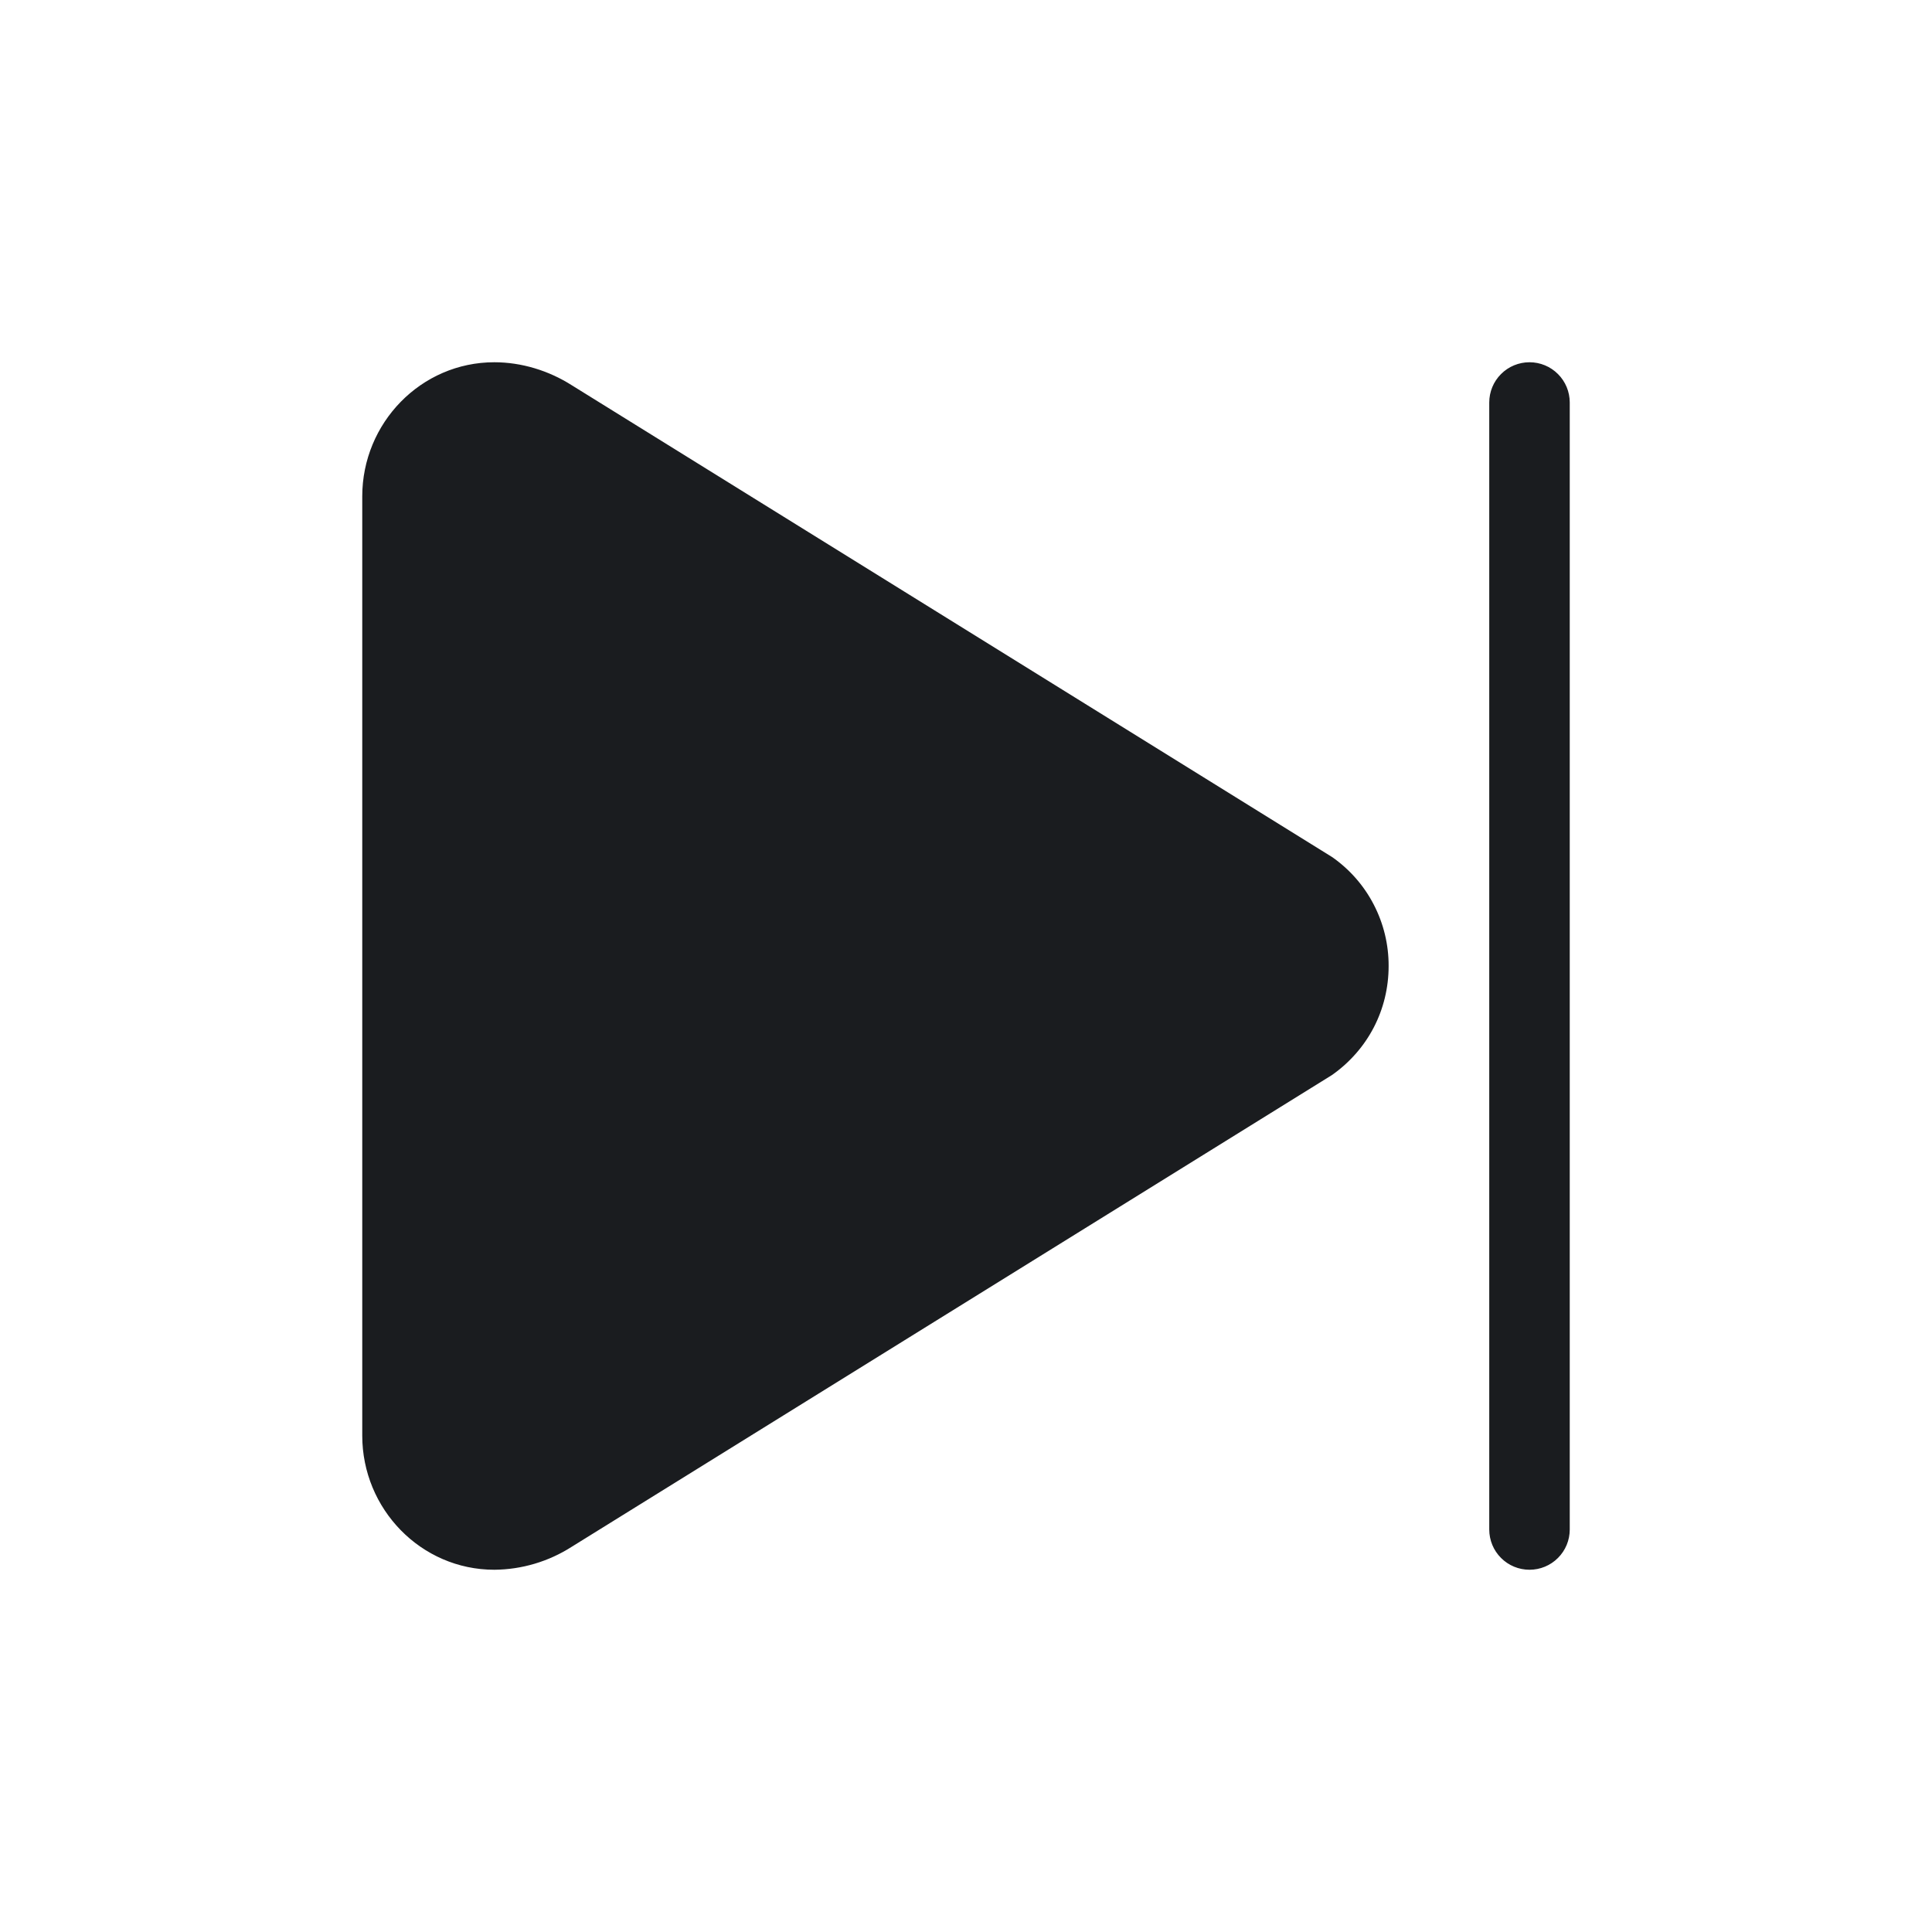 <svg width="48" height="48" viewBox="0 0 48 48" fill="none" xmlns="http://www.w3.org/2000/svg">
<g clip-path="url(#clip0_2202_601)">
<path fill-rule="evenodd" clip-rule="evenodd" d="M9 35.667V12.333C9 10.51 10.458 9 12.281 9C12.958 9 13.635 9.208 14.208 9.573L33.094 21.292C33.53 21.596 33.886 22.001 34.13 22.473C34.375 22.945 34.502 23.469 34.5 24C34.5 25.094 33.98 26.083 33.094 26.708L14.208 38.427C13.633 38.796 12.964 38.995 12.281 39C10.458 39 9 37.49 9 35.667ZM39 10V38C39 38.265 38.895 38.52 38.707 38.707C38.52 38.895 38.265 39 38 39C37.735 39 37.48 38.895 37.293 38.707C37.105 38.52 37 38.265 37 38V10C37 9.735 37.105 9.48 37.293 9.293C37.48 9.105 37.735 9 38 9C38.265 9 38.52 9.105 38.707 9.293C38.895 9.48 39 9.735 39 10Z" fill="#1A1C1F"/>
</g>
<defs>
<clipPath id="clip0_2202_601">
<rect width="48" height="48" fill="white"/>
</clipPath>
</defs>
</svg>
